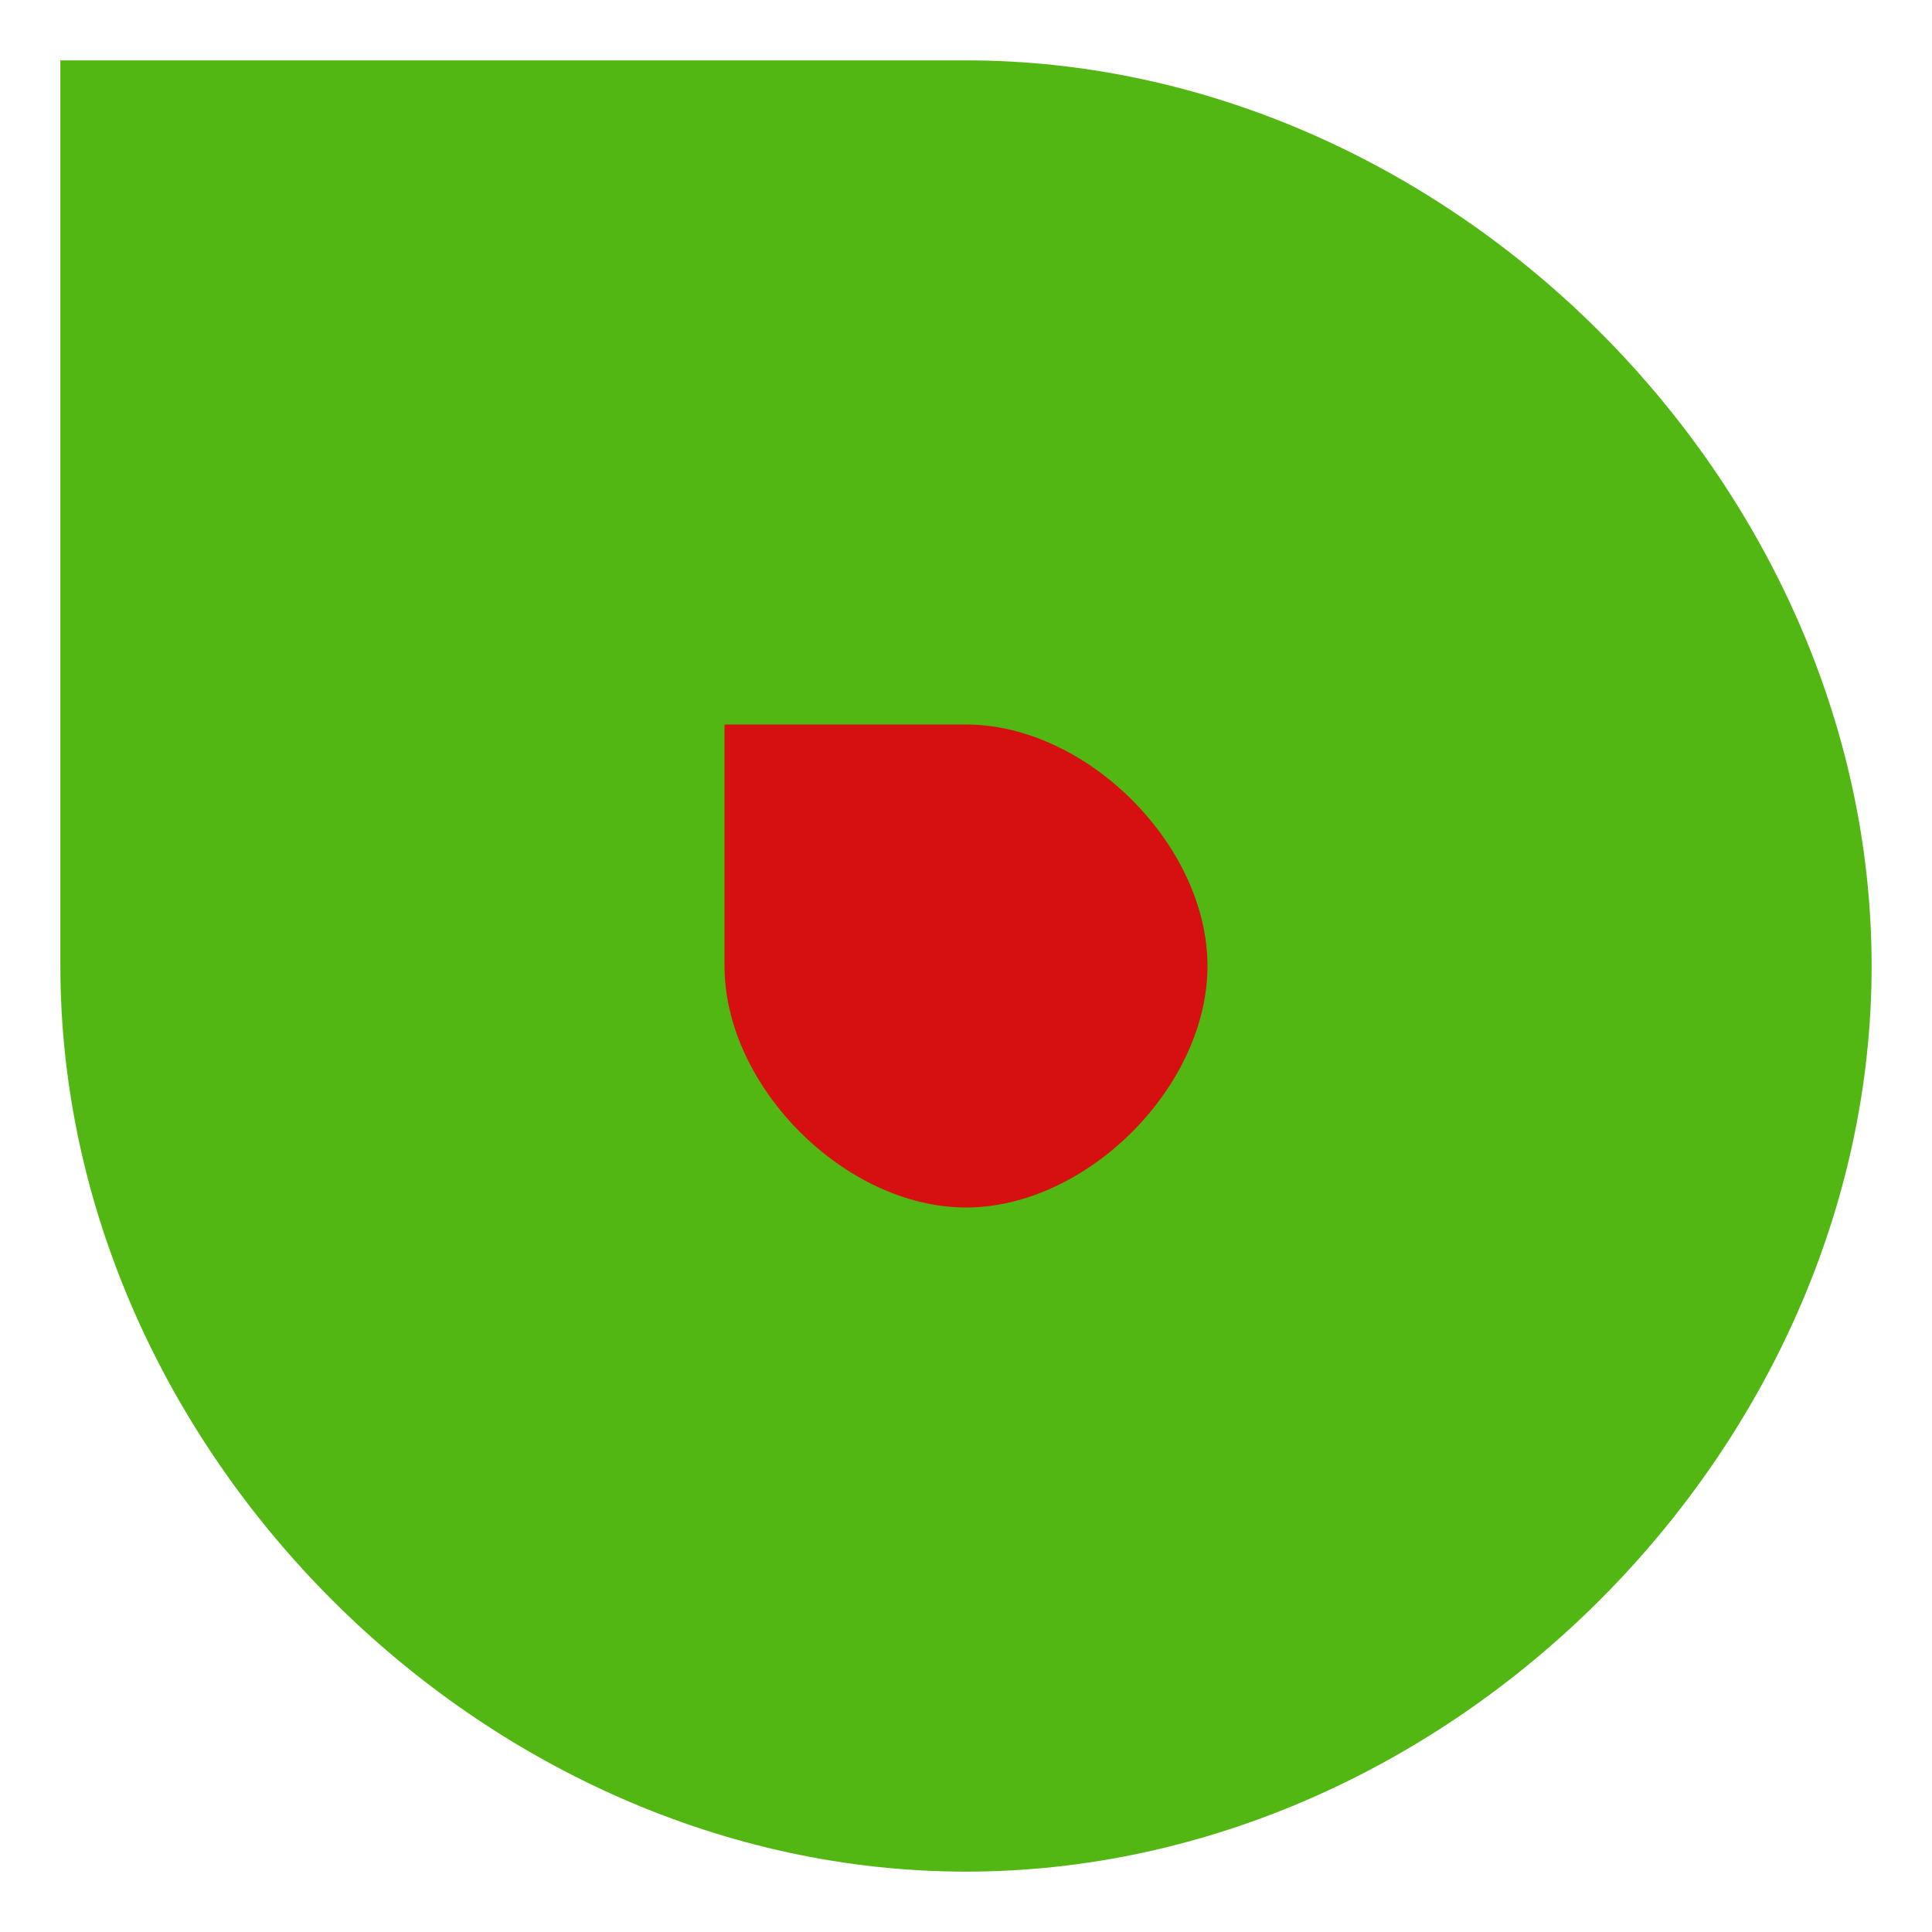 <svg viewBox="0 0 48 48" fill="none">
<style>
    #outer-rect { fill: #52b713; }
    #inner-rect { fill: #c208da; }
    @media (prefers-color-scheme: dark) {
      #outer-rect { fill: #83e149; }
      #inner-rect { fill: #ffffff; }
    }
  </style>
<clipPath id="outerClip">
<path id="outer-path" fill-rule="evenodd" clip-rule="evenodd" d="M 1.5 1.5 h 22.5 c 12 0 22.5 10.5 22.5 22.5 c 0 12 -10.5 22.5 -22.5 22.5 c -12 0 -22.5 -10.5 -22.5 -22.5 v -22.5 Z M 9 9 h 15 c 7.5 0 15 7.5 15 15 c 0 7.5 -7.5 15 -15 15 c -7.5 0 -15 -7.5 -15 -15 v -15 Z" fill="#72be44"/>
</clipPath>
<clipPath id="innerClip">
<path id="inner-path" fill-rule="evenodd" clip-rule="evenodd" d="M 18 18 h 6 c 3 0 6 3 6 6 c 0 3 -3 6 -6 6 c -3 0 -6 -3 -6 -6 v -6 Z" fill="#1679c6"/>
</clipPath>
<rect id="outer-rect" width="48" height="48" fill="#52b713" clip-path="url(#outerClip)"/>
<rect id="inner-rect" width="48" height="48" fill="#d61010" clip-path="url(#innerClip)"/>
</svg>
